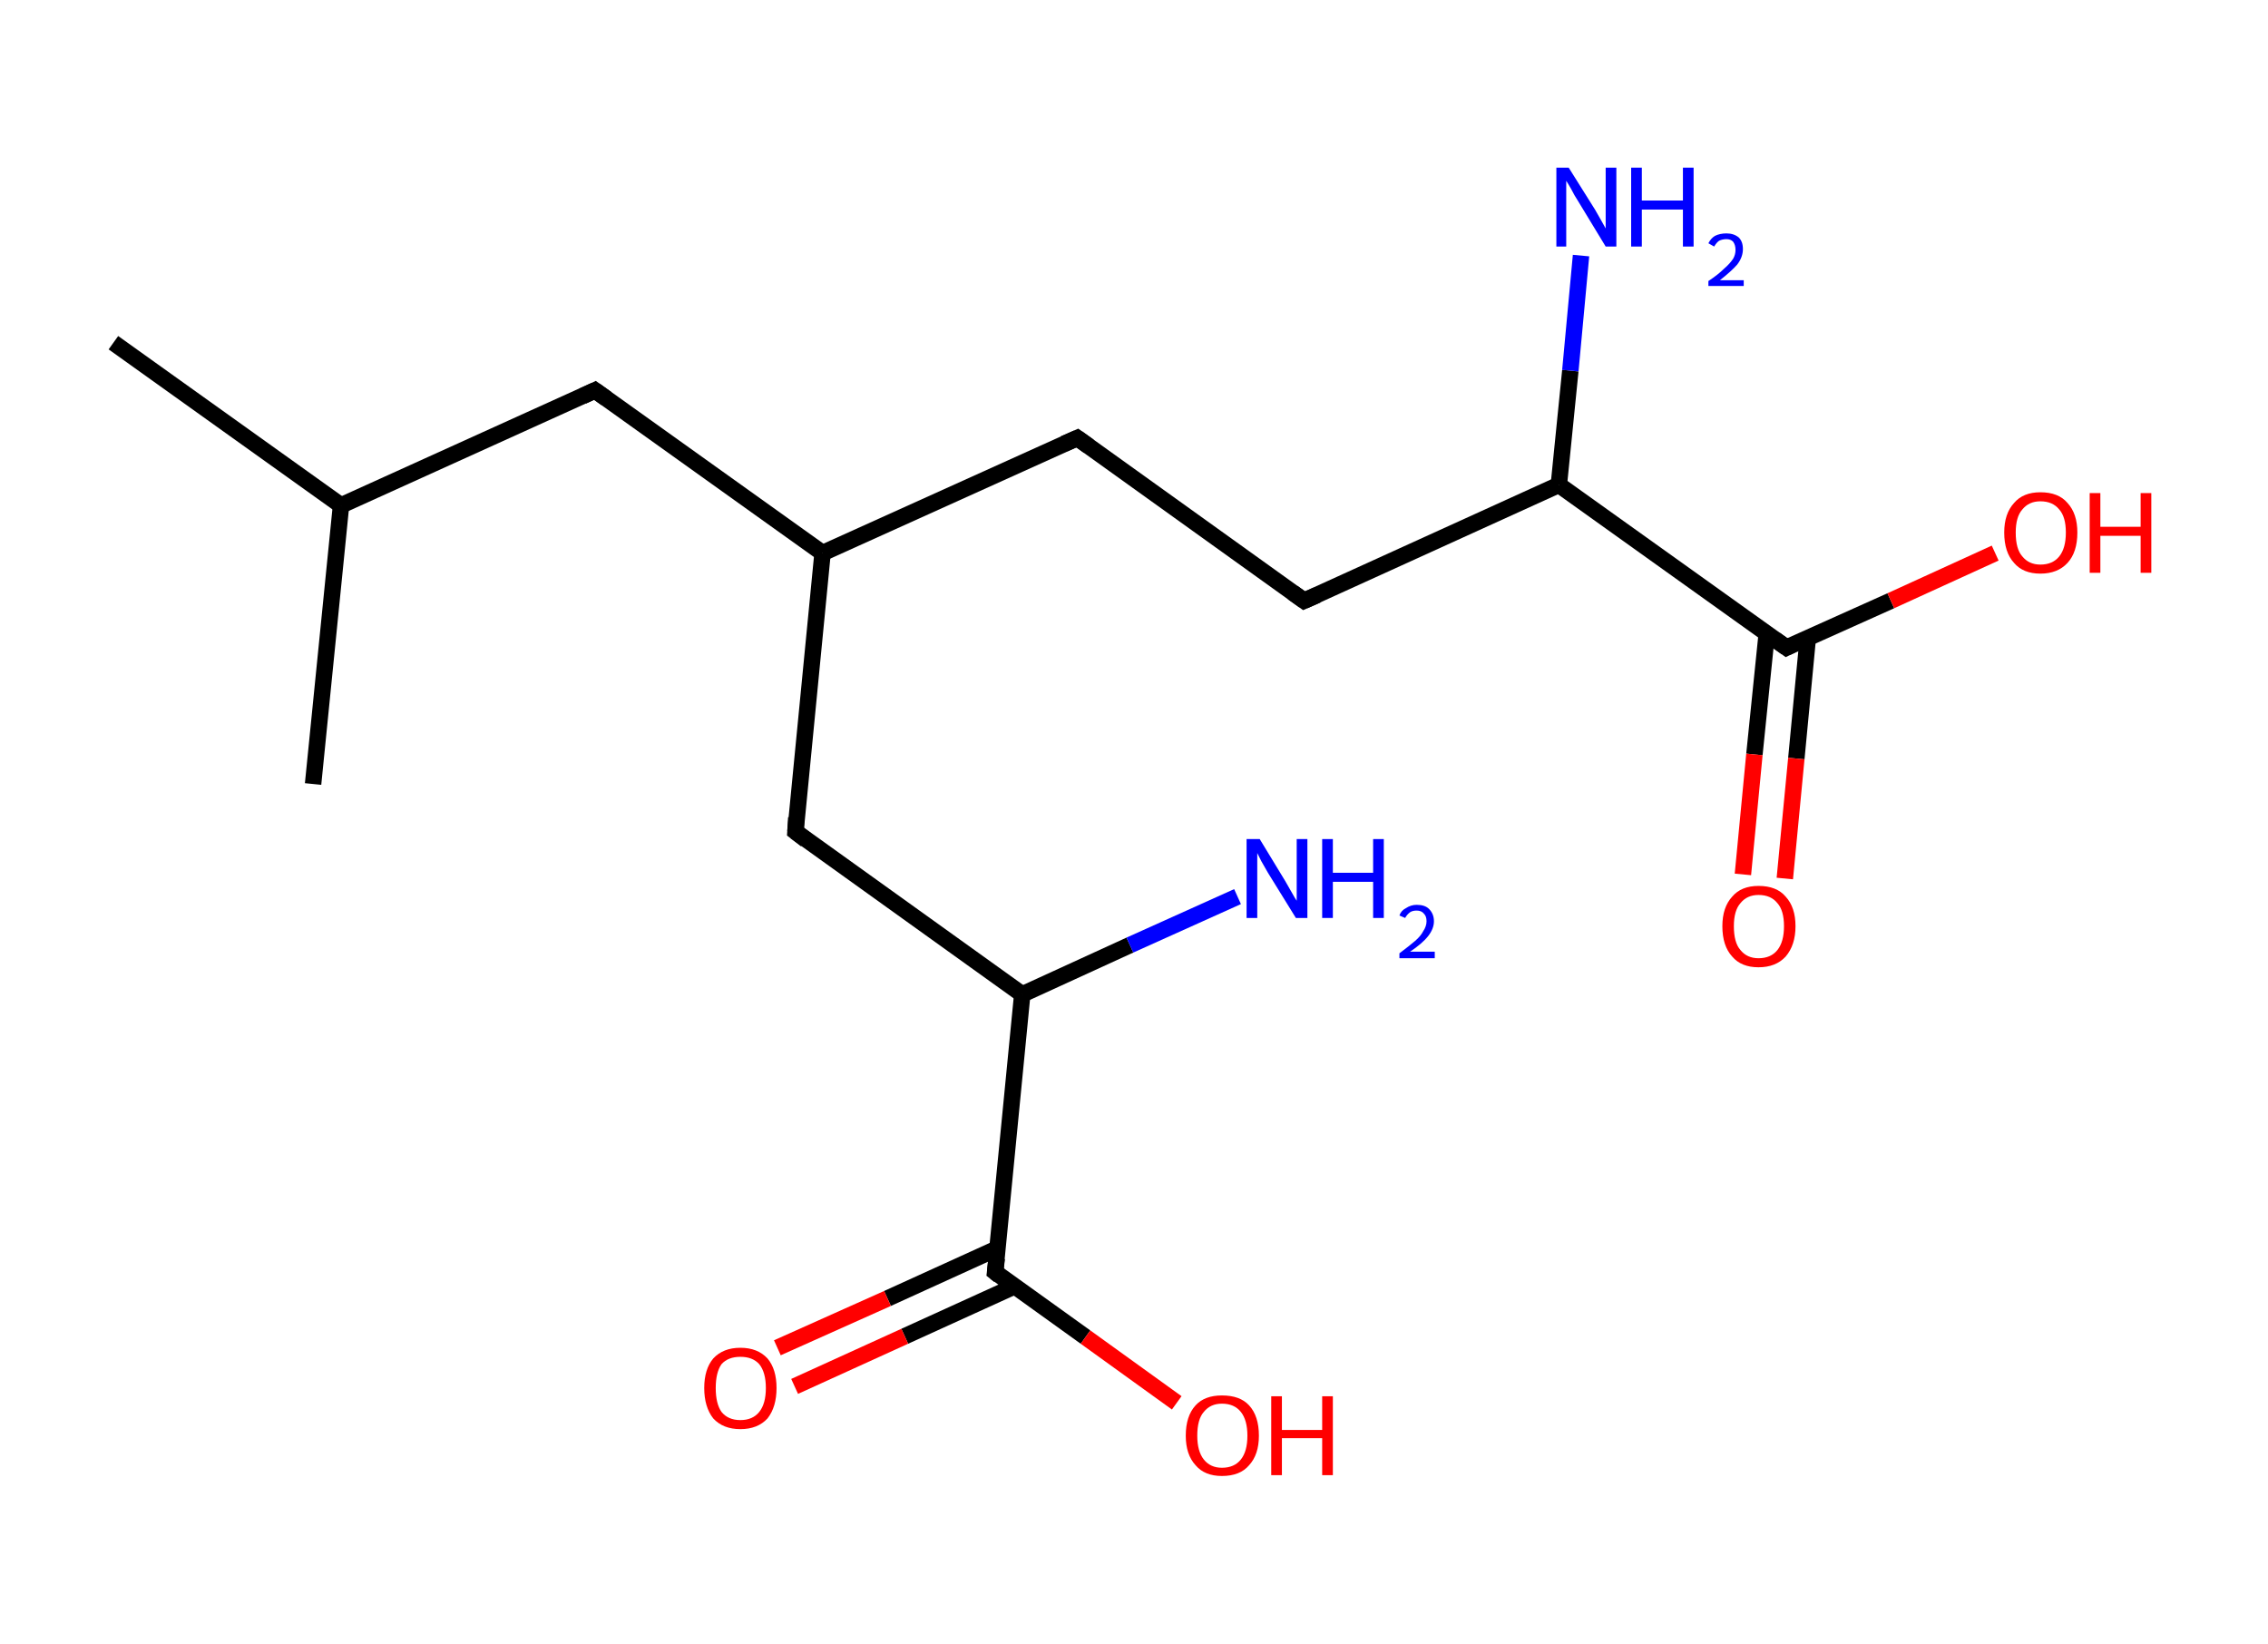 <?xml version='1.0' encoding='ASCII' standalone='yes'?>
<svg xmlns="http://www.w3.org/2000/svg" xmlns:rdkit="http://www.rdkit.org/xml" xmlns:xlink="http://www.w3.org/1999/xlink" version="1.1" baseProfile="full" xml:space="preserve" width="276px" height="200px" viewBox="0 0 276 200">
<!-- END OF HEADER -->
<rect style="opacity:1.0;fill:#FFFFFF;stroke:none" width="276.0" height="200.0" x="0.0" y="0.0"> </rect>
<path class="bond-0 atom-0 atom-1" d="M 13.8,41.7 L 41.5,61.5" style="fill:none;fill-rule:evenodd;stroke:#000000;stroke-width:2.0px;stroke-linecap:butt;stroke-linejoin:miter;stroke-opacity:1"/>
<path class="bond-1 atom-1 atom-2" d="M 41.5,61.5 L 38.1,95.4" style="fill:none;fill-rule:evenodd;stroke:#000000;stroke-width:2.0px;stroke-linecap:butt;stroke-linejoin:miter;stroke-opacity:1"/>
<path class="bond-2 atom-1 atom-3" d="M 41.5,61.5 L 72.4,47.5" style="fill:none;fill-rule:evenodd;stroke:#000000;stroke-width:2.0px;stroke-linecap:butt;stroke-linejoin:miter;stroke-opacity:1"/>
<path class="bond-3 atom-3 atom-4" d="M 72.4,47.5 L 100.1,67.3" style="fill:none;fill-rule:evenodd;stroke:#000000;stroke-width:2.0px;stroke-linecap:butt;stroke-linejoin:miter;stroke-opacity:1"/>
<path class="bond-4 atom-4 atom-5" d="M 100.1,67.3 L 131.1,53.3" style="fill:none;fill-rule:evenodd;stroke:#000000;stroke-width:2.0px;stroke-linecap:butt;stroke-linejoin:miter;stroke-opacity:1"/>
<path class="bond-5 atom-5 atom-6" d="M 131.1,53.3 L 158.7,73.1" style="fill:none;fill-rule:evenodd;stroke:#000000;stroke-width:2.0px;stroke-linecap:butt;stroke-linejoin:miter;stroke-opacity:1"/>
<path class="bond-6 atom-6 atom-7" d="M 158.7,73.1 L 189.7,59.0" style="fill:none;fill-rule:evenodd;stroke:#000000;stroke-width:2.0px;stroke-linecap:butt;stroke-linejoin:miter;stroke-opacity:1"/>
<path class="bond-7 atom-7 atom-8" d="M 189.7,59.0 L 191.1,45.1" style="fill:none;fill-rule:evenodd;stroke:#000000;stroke-width:2.0px;stroke-linecap:butt;stroke-linejoin:miter;stroke-opacity:1"/>
<path class="bond-7 atom-7 atom-8" d="M 191.1,45.1 L 192.4,31.1" style="fill:none;fill-rule:evenodd;stroke:#0000FF;stroke-width:2.0px;stroke-linecap:butt;stroke-linejoin:miter;stroke-opacity:1"/>
<path class="bond-8 atom-7 atom-9" d="M 189.7,59.0 L 217.4,78.8" style="fill:none;fill-rule:evenodd;stroke:#000000;stroke-width:2.0px;stroke-linecap:butt;stroke-linejoin:miter;stroke-opacity:1"/>
<path class="bond-9 atom-9 atom-10" d="M 215.0,77.1 L 213.5,91.8" style="fill:none;fill-rule:evenodd;stroke:#000000;stroke-width:2.0px;stroke-linecap:butt;stroke-linejoin:miter;stroke-opacity:1"/>
<path class="bond-9 atom-9 atom-10" d="M 213.5,91.8 L 212.1,106.4" style="fill:none;fill-rule:evenodd;stroke:#FF0000;stroke-width:2.0px;stroke-linecap:butt;stroke-linejoin:miter;stroke-opacity:1"/>
<path class="bond-9 atom-9 atom-10" d="M 220.0,77.6 L 218.6,92.3" style="fill:none;fill-rule:evenodd;stroke:#000000;stroke-width:2.0px;stroke-linecap:butt;stroke-linejoin:miter;stroke-opacity:1"/>
<path class="bond-9 atom-9 atom-10" d="M 218.6,92.3 L 217.2,106.9" style="fill:none;fill-rule:evenodd;stroke:#FF0000;stroke-width:2.0px;stroke-linecap:butt;stroke-linejoin:miter;stroke-opacity:1"/>
<path class="bond-10 atom-9 atom-11" d="M 217.4,78.8 L 230.1,73.1" style="fill:none;fill-rule:evenodd;stroke:#000000;stroke-width:2.0px;stroke-linecap:butt;stroke-linejoin:miter;stroke-opacity:1"/>
<path class="bond-10 atom-9 atom-11" d="M 230.1,73.1 L 242.8,67.3" style="fill:none;fill-rule:evenodd;stroke:#FF0000;stroke-width:2.0px;stroke-linecap:butt;stroke-linejoin:miter;stroke-opacity:1"/>
<path class="bond-11 atom-4 atom-12" d="M 100.1,67.3 L 96.8,101.2" style="fill:none;fill-rule:evenodd;stroke:#000000;stroke-width:2.0px;stroke-linecap:butt;stroke-linejoin:miter;stroke-opacity:1"/>
<path class="bond-12 atom-12 atom-13" d="M 96.8,101.2 L 124.4,121.0" style="fill:none;fill-rule:evenodd;stroke:#000000;stroke-width:2.0px;stroke-linecap:butt;stroke-linejoin:miter;stroke-opacity:1"/>
<path class="bond-13 atom-13 atom-14" d="M 124.4,121.0 L 137.5,115.0" style="fill:none;fill-rule:evenodd;stroke:#000000;stroke-width:2.0px;stroke-linecap:butt;stroke-linejoin:miter;stroke-opacity:1"/>
<path class="bond-13 atom-13 atom-14" d="M 137.5,115.0 L 150.6,109.1" style="fill:none;fill-rule:evenodd;stroke:#0000FF;stroke-width:2.0px;stroke-linecap:butt;stroke-linejoin:miter;stroke-opacity:1"/>
<path class="bond-14 atom-13 atom-15" d="M 124.4,121.0 L 121.1,154.8" style="fill:none;fill-rule:evenodd;stroke:#000000;stroke-width:2.0px;stroke-linecap:butt;stroke-linejoin:miter;stroke-opacity:1"/>
<path class="bond-15 atom-15 atom-16" d="M 121.4,151.9 L 108.0,158.0" style="fill:none;fill-rule:evenodd;stroke:#000000;stroke-width:2.0px;stroke-linecap:butt;stroke-linejoin:miter;stroke-opacity:1"/>
<path class="bond-15 atom-15 atom-16" d="M 108.0,158.0 L 94.6,164.0" style="fill:none;fill-rule:evenodd;stroke:#FF0000;stroke-width:2.0px;stroke-linecap:butt;stroke-linejoin:miter;stroke-opacity:1"/>
<path class="bond-15 atom-15 atom-16" d="M 123.5,156.5 L 110.1,162.6" style="fill:none;fill-rule:evenodd;stroke:#000000;stroke-width:2.0px;stroke-linecap:butt;stroke-linejoin:miter;stroke-opacity:1"/>
<path class="bond-15 atom-15 atom-16" d="M 110.1,162.6 L 96.7,168.7" style="fill:none;fill-rule:evenodd;stroke:#FF0000;stroke-width:2.0px;stroke-linecap:butt;stroke-linejoin:miter;stroke-opacity:1"/>
<path class="bond-16 atom-15 atom-17" d="M 121.1,154.8 L 132.1,162.7" style="fill:none;fill-rule:evenodd;stroke:#000000;stroke-width:2.0px;stroke-linecap:butt;stroke-linejoin:miter;stroke-opacity:1"/>
<path class="bond-16 atom-15 atom-17" d="M 132.1,162.7 L 143.2,170.7" style="fill:none;fill-rule:evenodd;stroke:#FF0000;stroke-width:2.0px;stroke-linecap:butt;stroke-linejoin:miter;stroke-opacity:1"/>
<path d="M 70.9,48.2 L 72.4,47.5 L 73.8,48.5" style="fill:none;stroke:#000000;stroke-width:2.0px;stroke-linecap:butt;stroke-linejoin:miter;stroke-opacity:1;"/>
<path d="M 129.5,54.0 L 131.1,53.3 L 132.5,54.3" style="fill:none;stroke:#000000;stroke-width:2.0px;stroke-linecap:butt;stroke-linejoin:miter;stroke-opacity:1;"/>
<path d="M 157.3,72.1 L 158.7,73.1 L 160.3,72.4" style="fill:none;stroke:#000000;stroke-width:2.0px;stroke-linecap:butt;stroke-linejoin:miter;stroke-opacity:1;"/>
<path d="M 216.0,77.8 L 217.4,78.8 L 218.0,78.5" style="fill:none;stroke:#000000;stroke-width:2.0px;stroke-linecap:butt;stroke-linejoin:miter;stroke-opacity:1;"/>
<path d="M 96.9,99.5 L 96.8,101.2 L 98.1,102.2" style="fill:none;stroke:#000000;stroke-width:2.0px;stroke-linecap:butt;stroke-linejoin:miter;stroke-opacity:1;"/>
<path d="M 121.3,153.1 L 121.1,154.8 L 121.6,155.2" style="fill:none;stroke:#000000;stroke-width:2.0px;stroke-linecap:butt;stroke-linejoin:miter;stroke-opacity:1;"/>
<path class="atom-8" d="M 190.9 20.4 L 194.1 25.5 Q 194.4 26.0, 194.9 26.9 Q 195.4 27.8, 195.4 27.8 L 195.4 20.4 L 196.7 20.4 L 196.7 30.0 L 195.4 30.0 L 192.0 24.4 Q 191.6 23.8, 191.2 23.0 Q 190.8 22.3, 190.6 22.0 L 190.6 30.0 L 189.4 30.0 L 189.4 20.4 L 190.9 20.4 " fill="#0000FF"/>
<path class="atom-8" d="M 198.5 20.4 L 199.8 20.4 L 199.8 24.4 L 204.8 24.4 L 204.8 20.4 L 206.1 20.4 L 206.1 30.0 L 204.8 30.0 L 204.8 25.5 L 199.8 25.5 L 199.8 30.0 L 198.5 30.0 L 198.5 20.4 " fill="#0000FF"/>
<path class="atom-8" d="M 207.9 29.6 Q 208.2 29.0, 208.7 28.7 Q 209.3 28.4, 210.1 28.4 Q 211.0 28.4, 211.6 28.9 Q 212.1 29.4, 212.1 30.3 Q 212.1 31.3, 211.4 32.2 Q 210.7 33.0, 209.3 34.1 L 212.2 34.1 L 212.2 34.8 L 207.9 34.8 L 207.9 34.2 Q 209.1 33.4, 209.8 32.7 Q 210.5 32.1, 210.9 31.5 Q 211.2 31.0, 211.2 30.4 Q 211.2 29.8, 210.9 29.4 Q 210.6 29.1, 210.1 29.1 Q 209.6 29.1, 209.2 29.3 Q 208.9 29.5, 208.6 30.0 L 207.9 29.6 " fill="#0000FF"/>
<path class="atom-10" d="M 209.6 112.7 Q 209.6 110.4, 210.8 109.1 Q 211.9 107.8, 214.0 107.8 Q 216.2 107.8, 217.3 109.1 Q 218.5 110.4, 218.5 112.7 Q 218.5 115.0, 217.3 116.4 Q 216.1 117.7, 214.0 117.7 Q 211.9 117.7, 210.8 116.4 Q 209.6 115.1, 209.6 112.7 M 214.0 116.6 Q 215.5 116.6, 216.3 115.6 Q 217.1 114.6, 217.1 112.7 Q 217.1 110.8, 216.3 109.9 Q 215.5 108.9, 214.0 108.9 Q 212.6 108.9, 211.8 109.9 Q 211.0 110.8, 211.0 112.7 Q 211.0 114.7, 211.8 115.6 Q 212.6 116.6, 214.0 116.6 " fill="#FF0000"/>
<path class="atom-11" d="M 243.9 64.8 Q 243.9 62.5, 245.1 61.2 Q 246.2 59.9, 248.3 59.9 Q 250.5 59.9, 251.6 61.2 Q 252.8 62.5, 252.8 64.8 Q 252.8 67.2, 251.6 68.5 Q 250.4 69.8, 248.3 69.8 Q 246.2 69.8, 245.1 68.5 Q 243.9 67.2, 243.9 64.8 M 248.3 68.7 Q 249.8 68.7, 250.6 67.7 Q 251.4 66.7, 251.4 64.8 Q 251.4 62.9, 250.6 62.0 Q 249.8 61.0, 248.3 61.0 Q 246.9 61.0, 246.1 62.0 Q 245.3 62.9, 245.3 64.8 Q 245.3 66.8, 246.1 67.7 Q 246.9 68.7, 248.3 68.7 " fill="#FF0000"/>
<path class="atom-11" d="M 254.3 60.0 L 255.6 60.0 L 255.6 64.1 L 260.5 64.1 L 260.5 60.0 L 261.8 60.0 L 261.8 69.7 L 260.5 69.7 L 260.5 65.2 L 255.6 65.2 L 255.6 69.7 L 254.3 69.7 L 254.3 60.0 " fill="#FF0000"/>
<path class="atom-14" d="M 153.3 102.1 L 156.4 107.2 Q 156.7 107.7, 157.2 108.6 Q 157.7 109.5, 157.8 109.6 L 157.8 102.1 L 159.1 102.1 L 159.1 111.7 L 157.7 111.7 L 154.3 106.2 Q 153.9 105.5, 153.5 104.8 Q 153.1 104.0, 153.0 103.8 L 153.0 111.7 L 151.7 111.7 L 151.7 102.1 L 153.3 102.1 " fill="#0000FF"/>
<path class="atom-14" d="M 160.9 102.1 L 162.2 102.1 L 162.2 106.2 L 167.1 106.2 L 167.1 102.1 L 168.4 102.1 L 168.4 111.7 L 167.1 111.7 L 167.1 107.3 L 162.2 107.3 L 162.2 111.7 L 160.9 111.7 L 160.9 102.1 " fill="#0000FF"/>
<path class="atom-14" d="M 170.3 111.4 Q 170.5 110.8, 171.1 110.5 Q 171.7 110.1, 172.4 110.1 Q 173.4 110.1, 173.9 110.6 Q 174.5 111.2, 174.5 112.1 Q 174.5 113.0, 173.8 113.9 Q 173.1 114.8, 171.6 115.8 L 174.6 115.8 L 174.6 116.6 L 170.3 116.6 L 170.3 116.0 Q 171.5 115.1, 172.2 114.5 Q 172.9 113.9, 173.2 113.3 Q 173.6 112.7, 173.6 112.1 Q 173.6 111.5, 173.3 111.2 Q 173.0 110.8, 172.4 110.8 Q 171.9 110.8, 171.6 111.0 Q 171.2 111.3, 171.0 111.7 L 170.3 111.4 " fill="#0000FF"/>
<path class="atom-16" d="M 85.7 168.9 Q 85.7 166.6, 86.8 165.3 Q 88.0 164.0, 90.1 164.0 Q 92.2 164.0, 93.4 165.3 Q 94.5 166.6, 94.5 168.9 Q 94.5 171.2, 93.4 172.6 Q 92.2 173.9, 90.1 173.9 Q 88.0 173.9, 86.8 172.6 Q 85.7 171.2, 85.7 168.9 M 90.1 172.8 Q 91.6 172.8, 92.4 171.8 Q 93.2 170.8, 93.2 168.9 Q 93.2 167.0, 92.4 166.0 Q 91.6 165.1, 90.1 165.1 Q 88.6 165.1, 87.8 166.0 Q 87.1 167.0, 87.1 168.9 Q 87.1 170.8, 87.8 171.8 Q 88.6 172.8, 90.1 172.8 " fill="#FF0000"/>
<path class="atom-17" d="M 144.3 174.7 Q 144.3 172.3, 145.5 171.0 Q 146.6 169.8, 148.7 169.8 Q 150.9 169.8, 152.0 171.0 Q 153.2 172.3, 153.2 174.7 Q 153.2 177.0, 152.0 178.3 Q 150.9 179.6, 148.7 179.6 Q 146.6 179.6, 145.5 178.3 Q 144.3 177.0, 144.3 174.7 M 148.7 178.6 Q 150.2 178.6, 151.0 177.6 Q 151.8 176.6, 151.8 174.7 Q 151.8 172.8, 151.0 171.8 Q 150.2 170.8, 148.7 170.8 Q 147.3 170.8, 146.5 171.8 Q 145.7 172.7, 145.7 174.7 Q 145.7 176.6, 146.5 177.6 Q 147.3 178.6, 148.7 178.6 " fill="#FF0000"/>
<path class="atom-17" d="M 154.7 169.9 L 156.0 169.9 L 156.0 174.0 L 160.9 174.0 L 160.9 169.9 L 162.2 169.9 L 162.2 179.5 L 160.9 179.5 L 160.9 175.0 L 156.0 175.0 L 156.0 179.5 L 154.7 179.5 L 154.7 169.9 " fill="#FF0000"/>
</svg>
